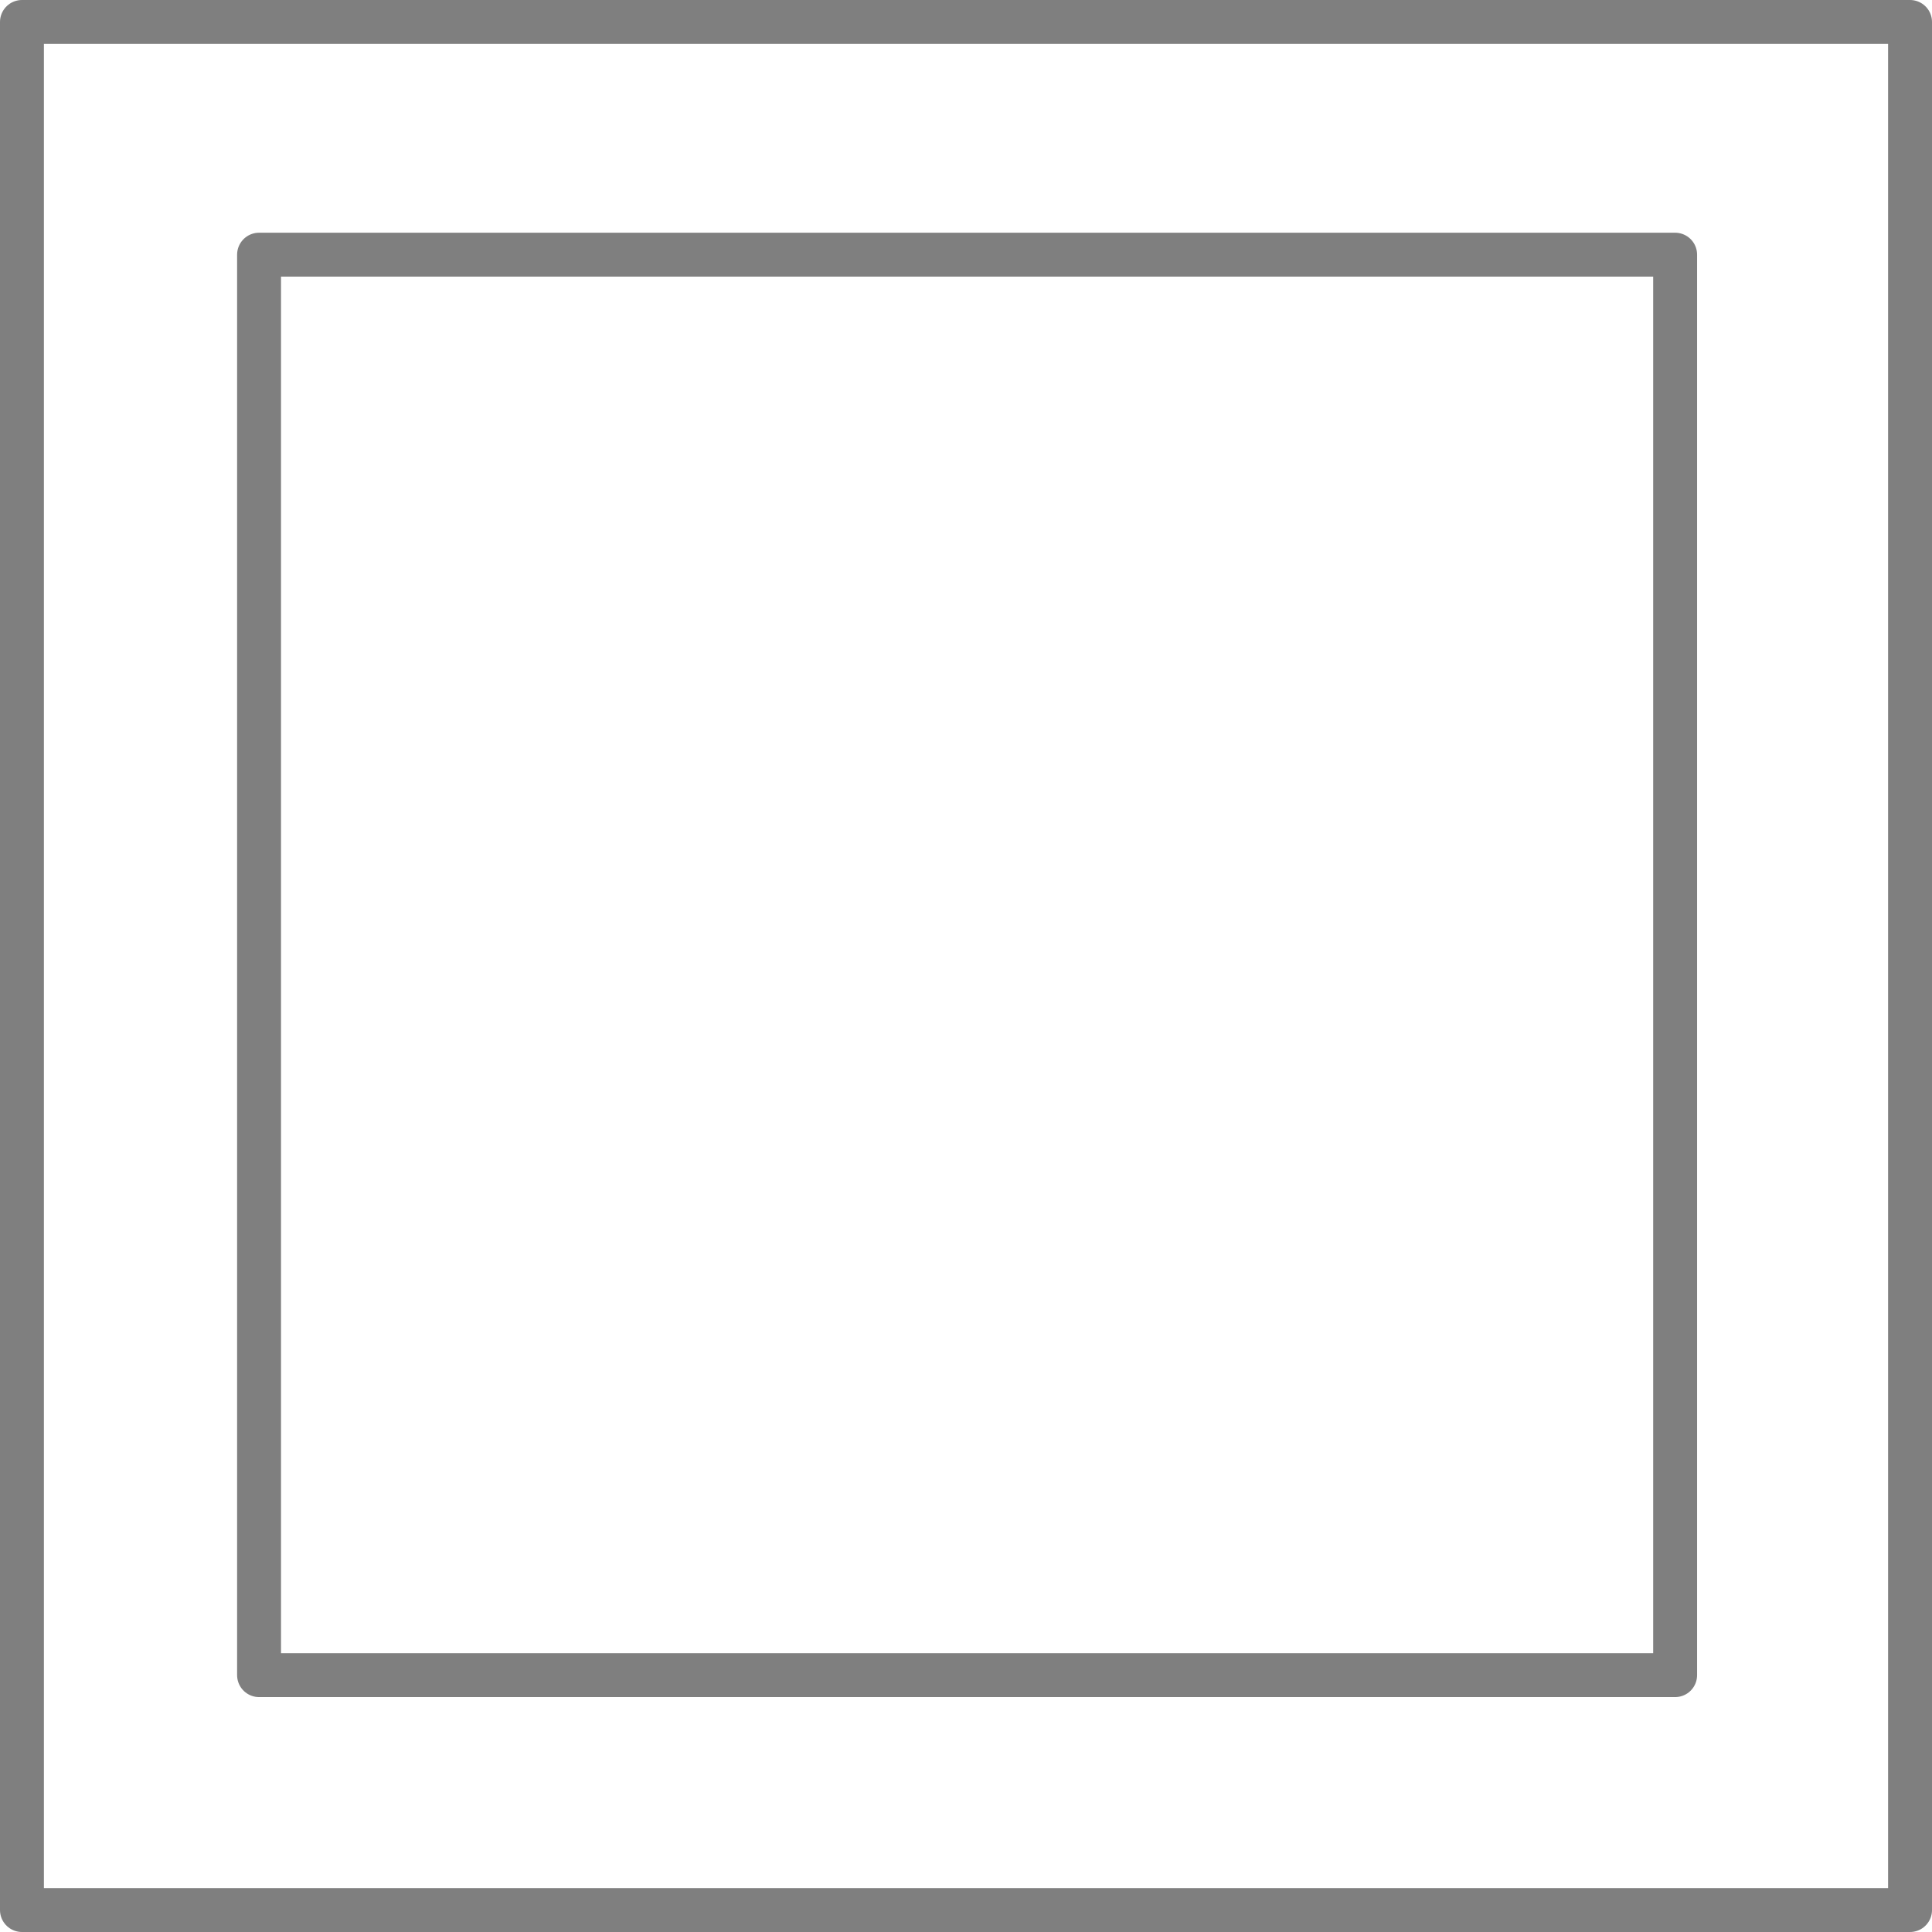 <?xml version="1.0" encoding="UTF-8" standalone="no"?>
<svg xmlns:xlink="http://www.w3.org/1999/xlink" height="44.0px" width="44.0px" xmlns="http://www.w3.org/2000/svg">
  <g transform="matrix(1.0, 0.0, 0.0, 1.0, -377.7, -202.75)">
    <path d="M415.85 240.9 L383.6 240.9 383.6 208.55 415.85 208.55 415.85 240.9 M421.2 246.25 L378.2 246.25 378.2 203.25 421.2 203.25 421.2 246.25" fill="none" stroke="#000000" stroke-linecap="round" stroke-linejoin="round" stroke-opacity="0.502" stroke-width="1.0"/>
  </g>
</svg>
